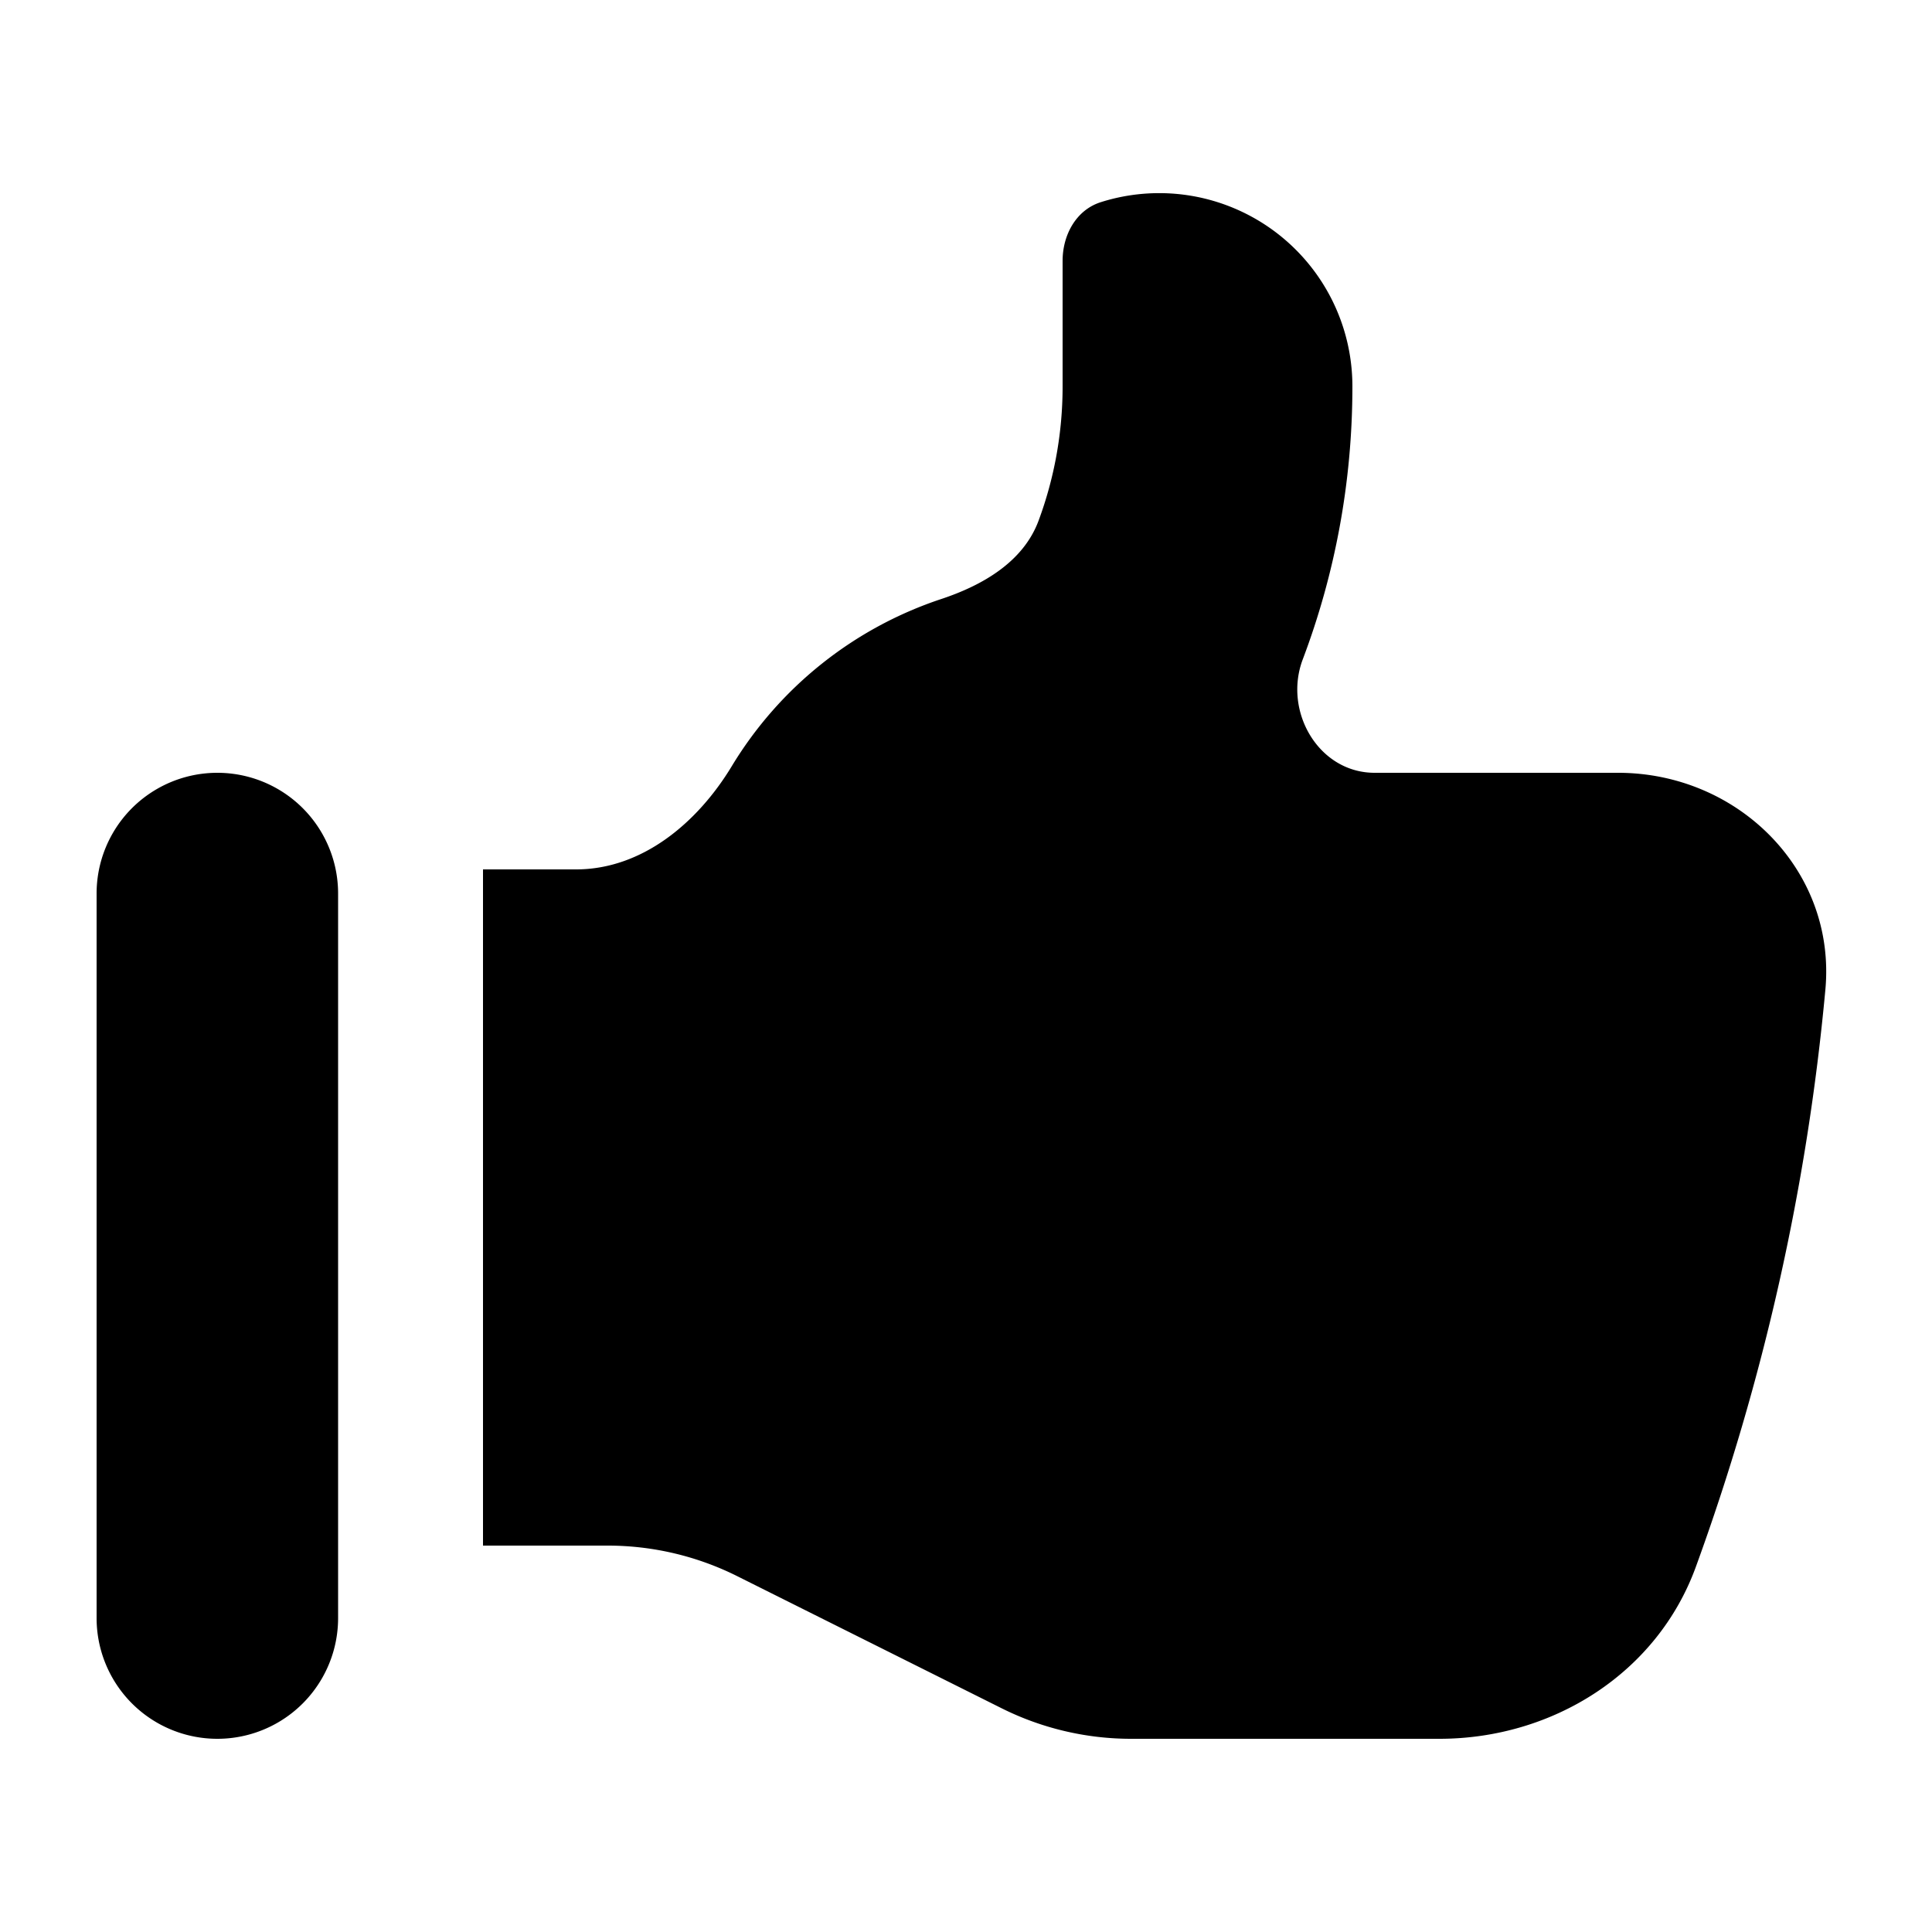 <svg xmlns="http://www.w3.org/2000/svg" viewBox="0 0 20 20" fill="currentColor" aria-hidden="true">
  <path d="M1 9.25a1.25 1.25 0 112.5 0v7.5a1.25 1.25 0 11-2.5 0v-7.5zM11 4V2.7c0-.268.14-.526.395-.607A2 2 0 0114 4c0 .995-.182 1.948-.514 2.826-.204.54.166 1.174.744 1.174h2.52c1.243 0 2.261 1.01 2.146 2.247a23.864 23.864 0 01-1.341 5.974C17.153 17.323 16.072 18 14.9 18h-3.192a3 3 0 01-1.341-.317l-2.734-1.366A3 3 0 006.292 16H5V9h.963c.685 0 1.258-.483 1.612-1.068a4.011 4.011 0 012.166-1.73c.432-.143.853-.386 1.011-.814.16-.432.248-.9.248-1.388z"/>
</svg>
